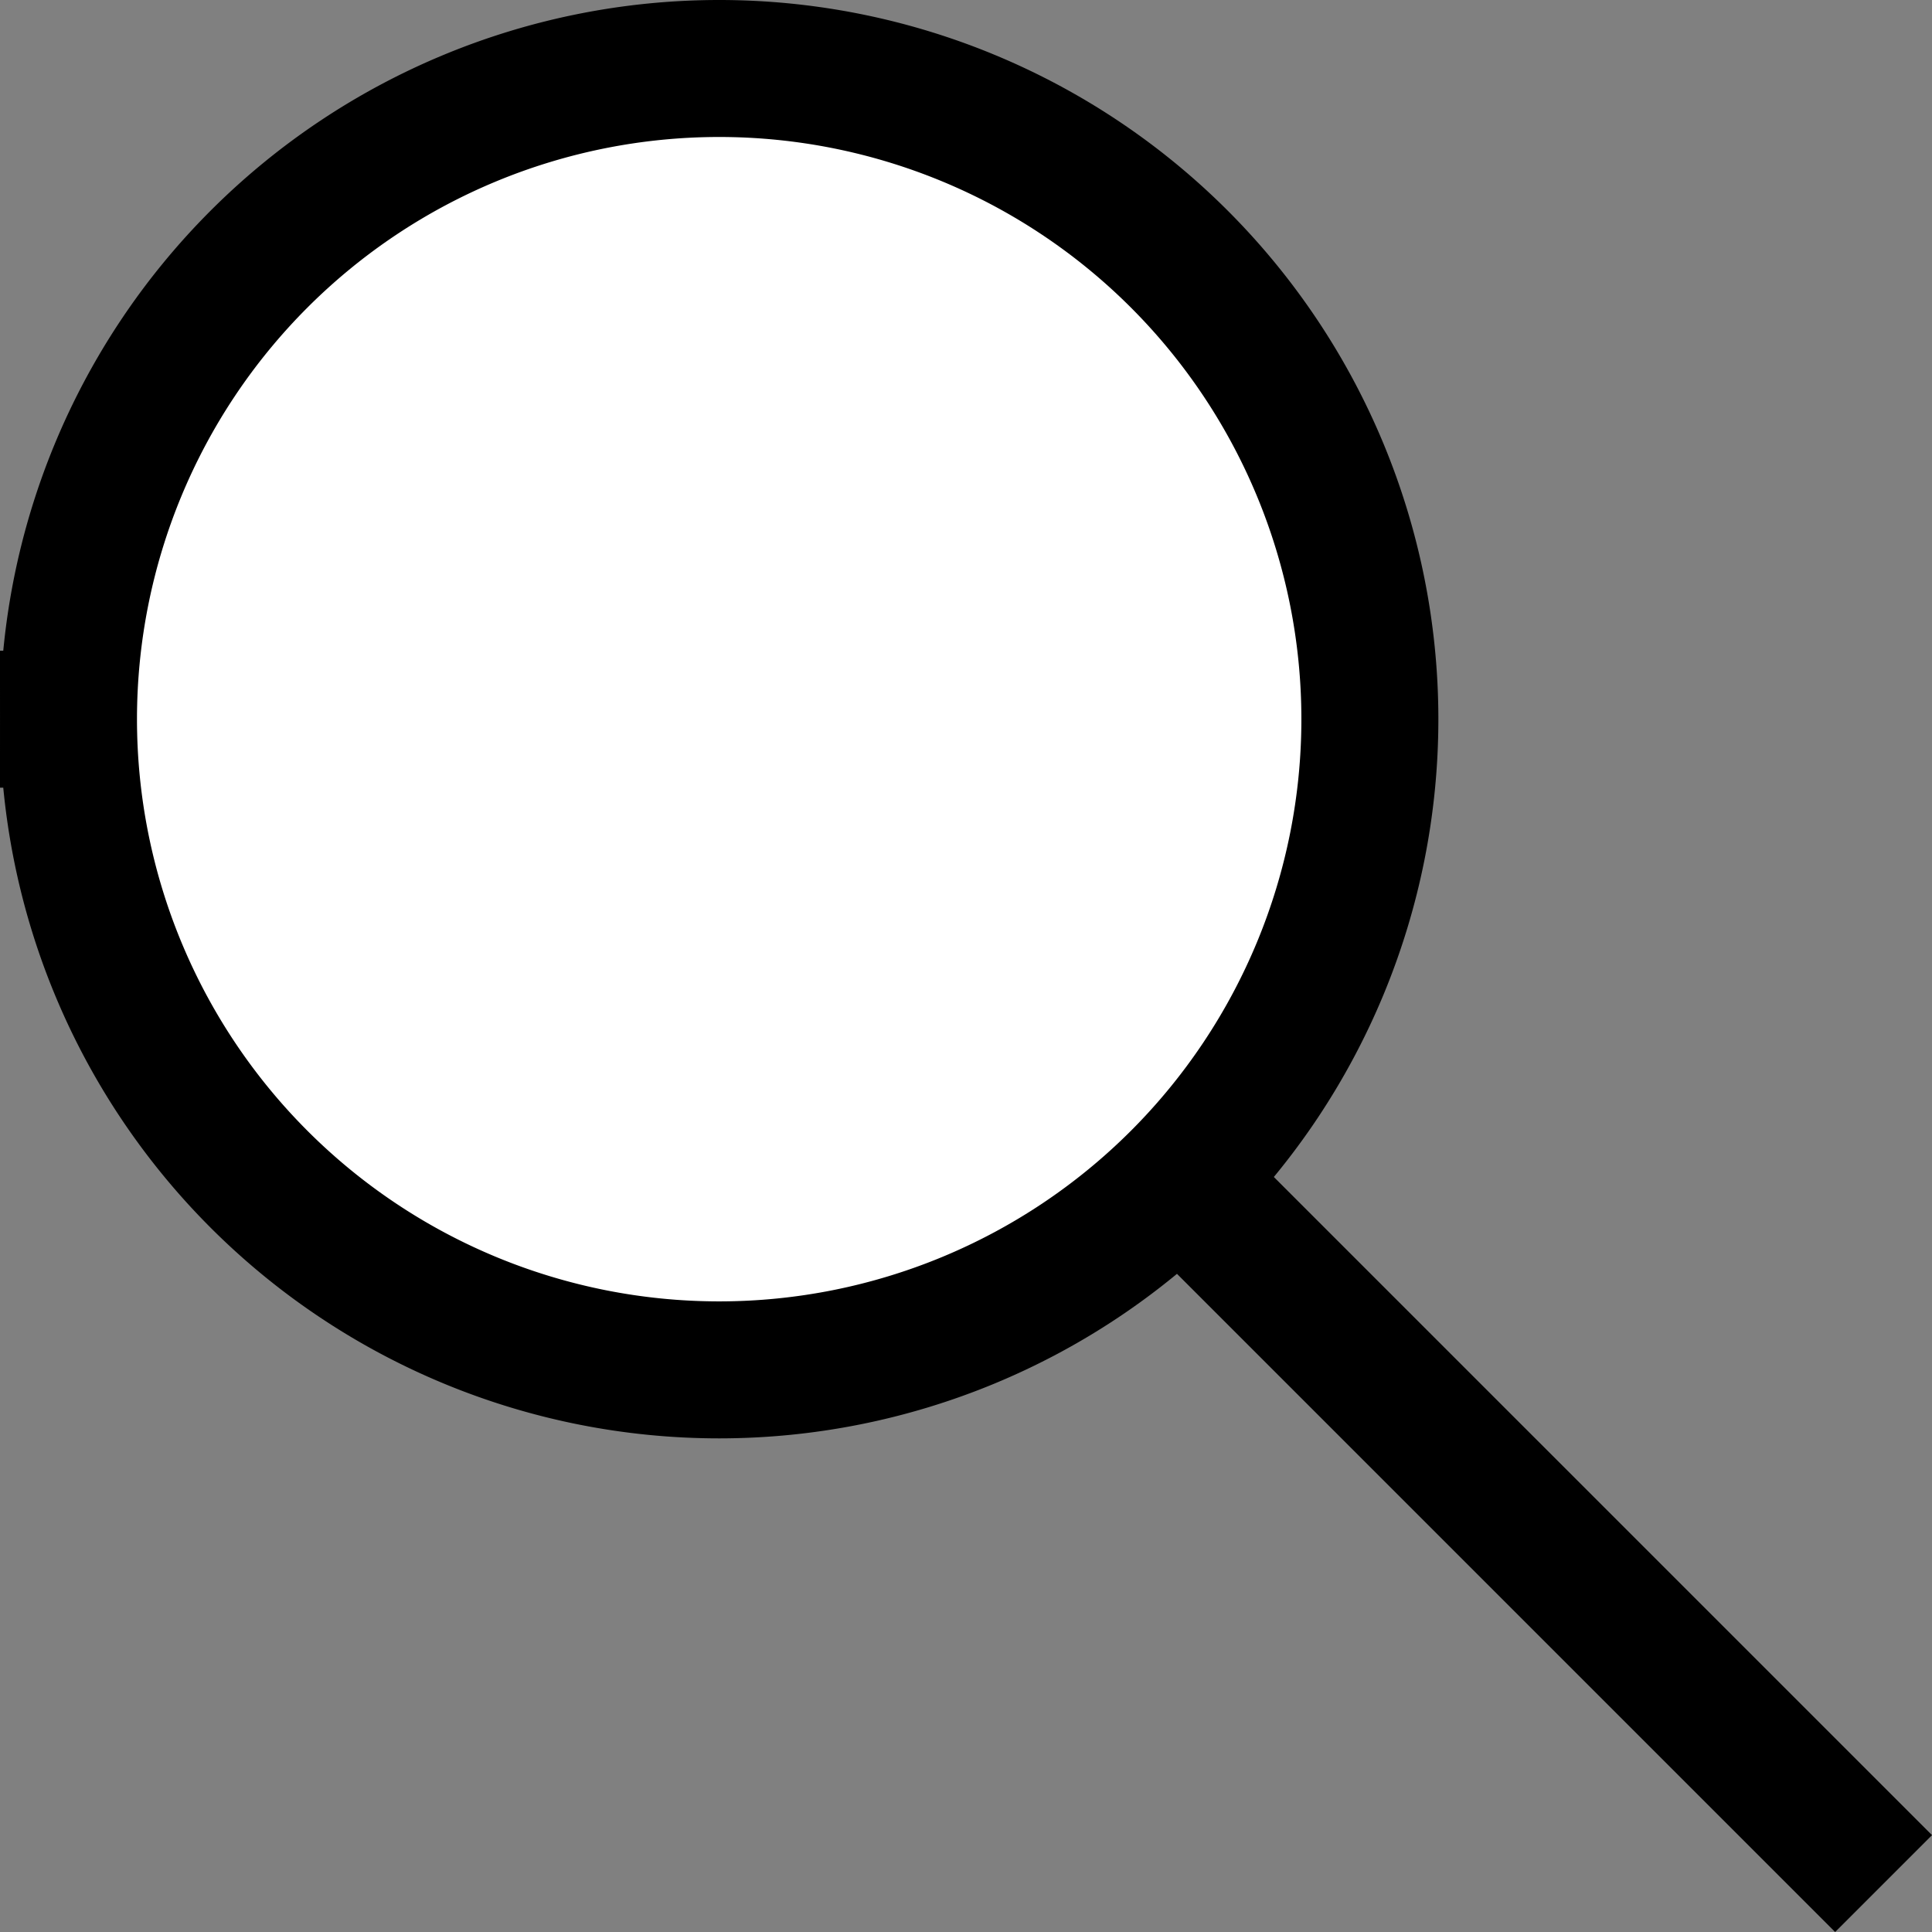 <svg xmlns="http://www.w3.org/2000/svg" viewBox="0 0 28.207 28.208"><rect x="0" y="0" width="28.207" height="28.208" fill="#808080" stroke="none"/><defs><style>.a{fill:#fff;stroke:#000;stroke-width:2px;}</style></defs><path class="a" d="M12.5,143.5l10,10Zm-16.5-7A9.5,9.5,0,1,1,5.5,146,9.5,9.5,0,0,1-4,136.5Z" transform="translate(5 -126)"/></svg>